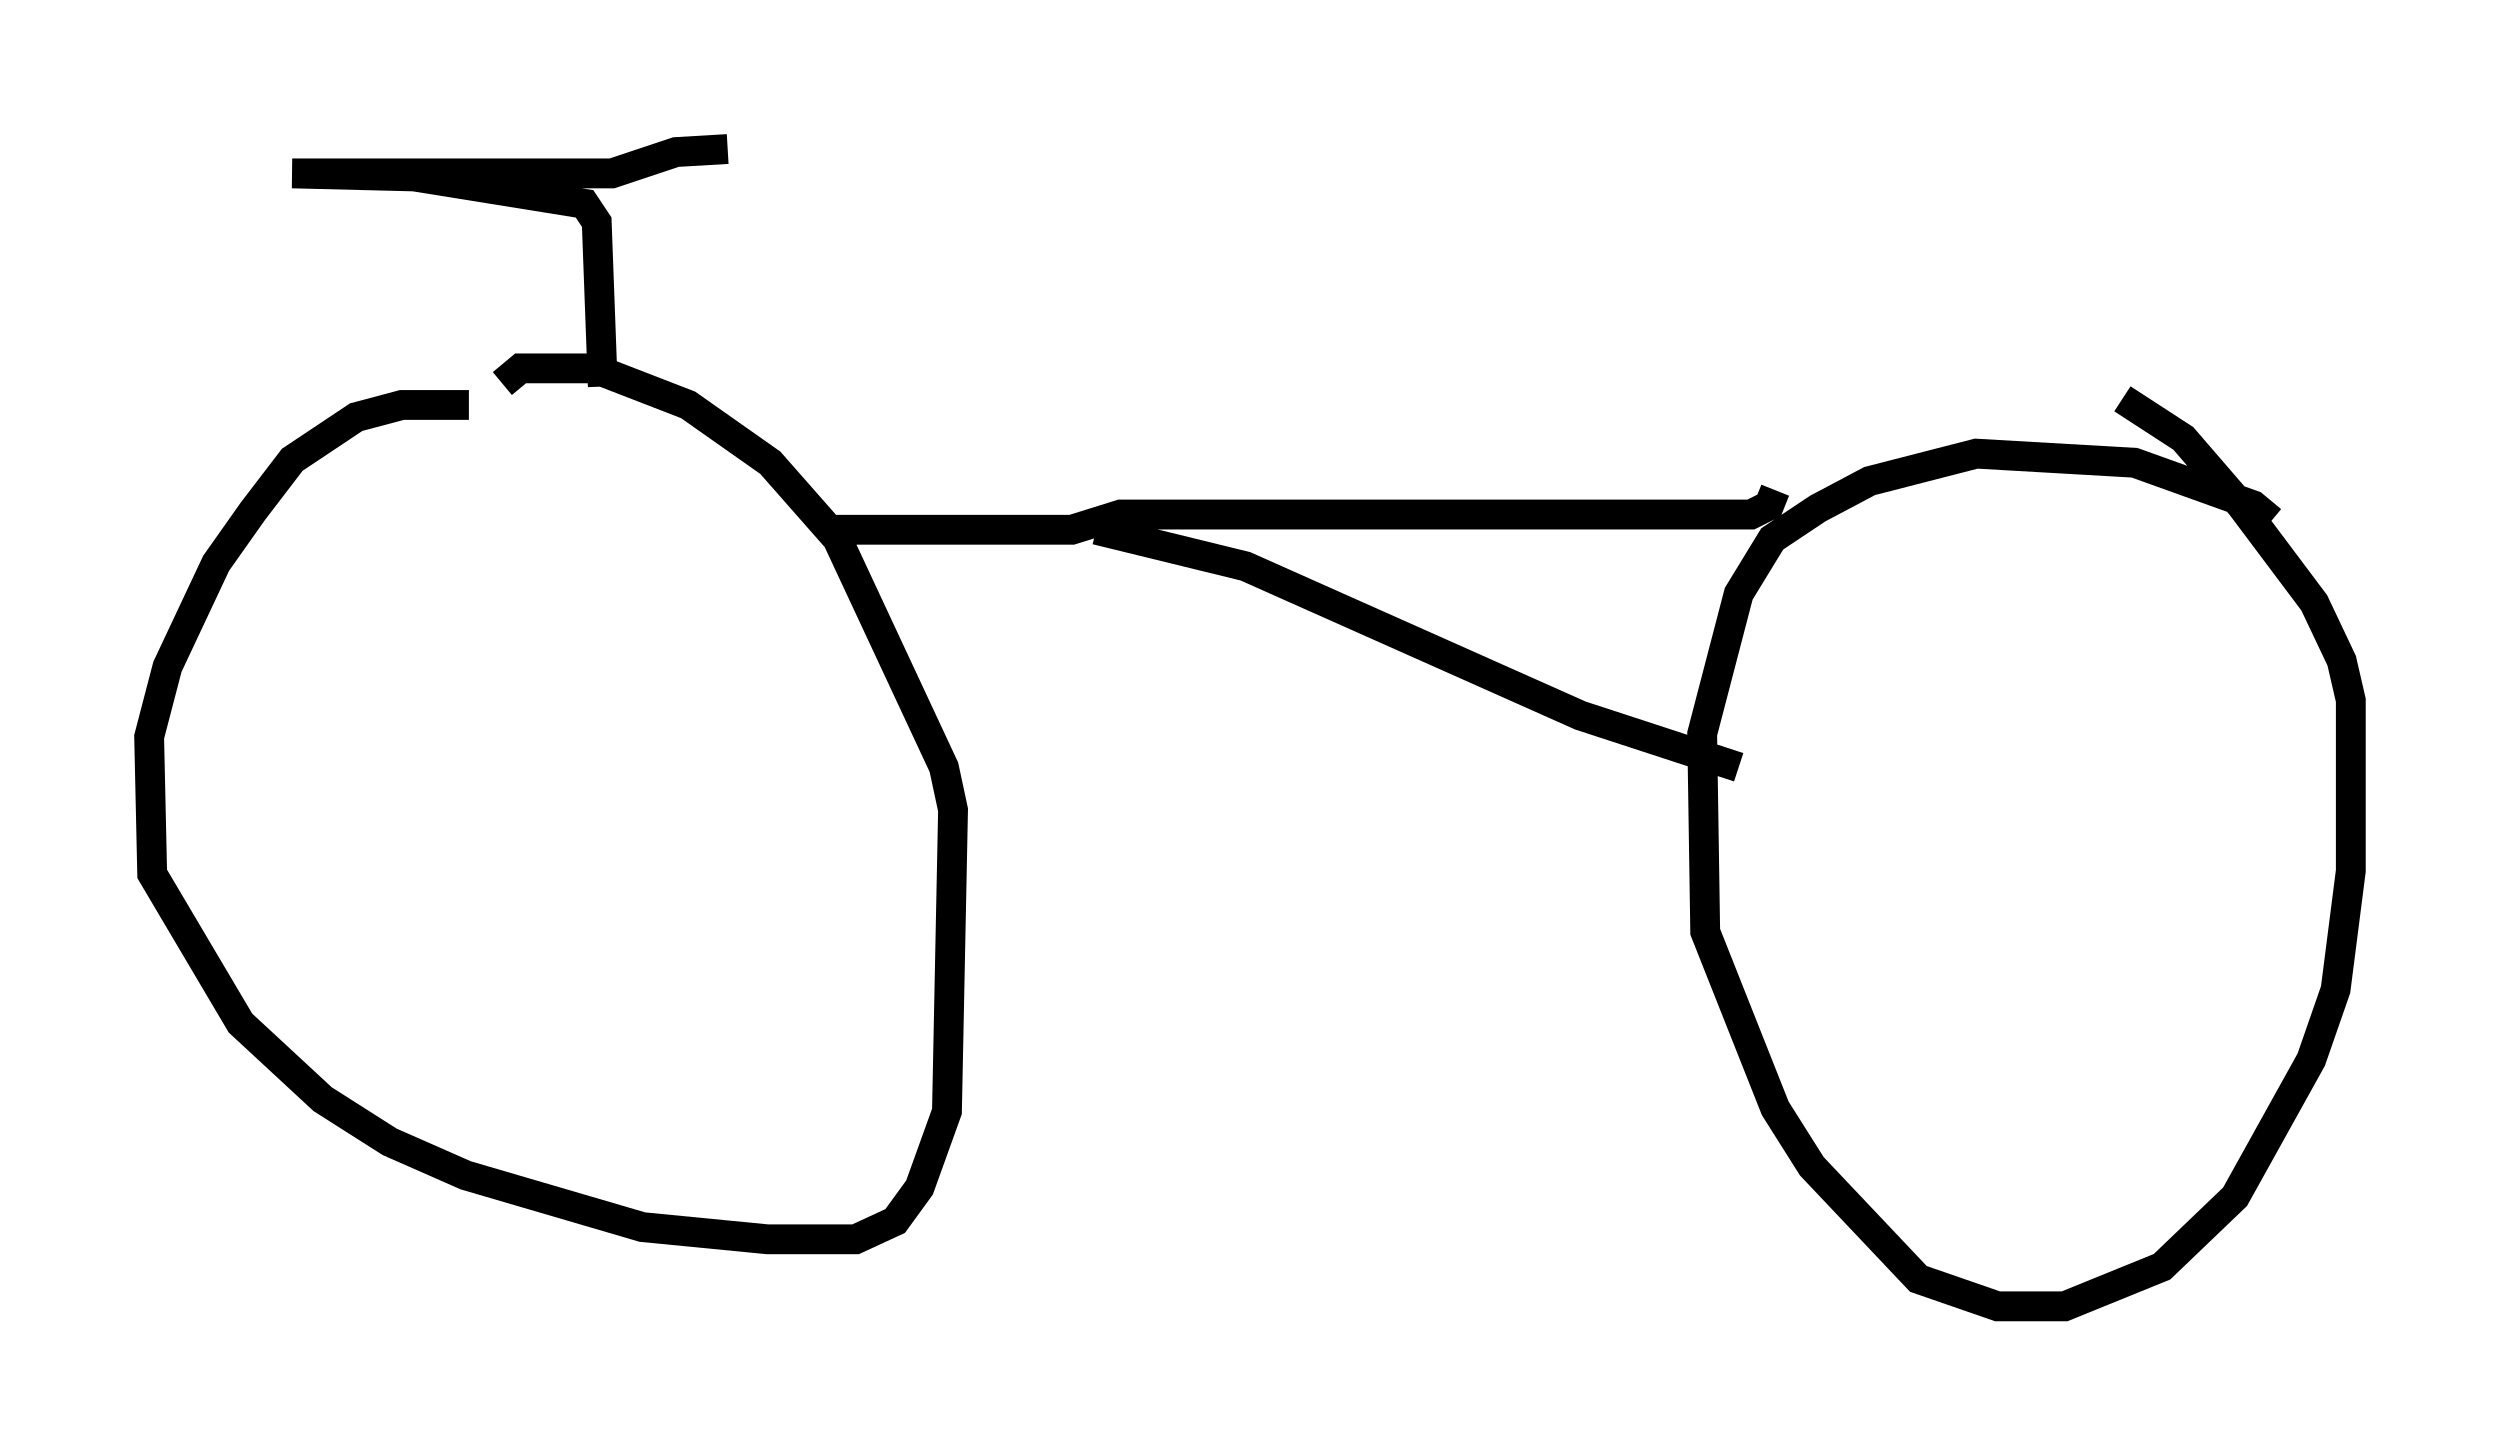 <?xml version="1.0" encoding="utf-8" ?>
<svg baseProfile="full" height="48.792" version="1.1" width="83.807" xmlns="http://www.w3.org/2000/svg" xmlns:ev="http://www.w3.org/2001/xml-events" xmlns:xlink="http://www.w3.org/1999/xlink"><defs /><rect fill="white" height="48.792" width="83.807" x="0" y="0" /><path d="M19.292, 14.698 m-3.573, -1.123 l-2.246, 0.0 -1.531, 0.408 l-2.144, 1.429 -1.327, 1.735 l-1.225, 1.735 -1.633, 3.471 l-0.613, 2.348 0.102, 4.594 l2.96, 5.002 2.756, 2.552 l2.246, 1.429 2.552, 1.123 l5.921, 1.735 4.185, 0.408 l2.96, 0.0 1.327, -0.613 l0.817, -1.123 0.919, -2.552 l0.204, -10.106 -0.306, -1.429 l-3.573, -7.656 -2.246, -2.552 l-2.756, -1.94 -3.165, -1.225 l-2.45, 0.0 -0.613, 0.51 m59.311, 4.594 l-0.613, -0.51 -3.981, -1.429 l-5.308, -0.306 -3.573, 0.919 l-1.735, 0.919 -1.531, 1.021 l-1.123, 1.838 -1.225, 4.696 l0.102, 6.635 2.348, 5.921 l1.225, 1.94 3.573, 3.777 l2.654, 0.919 2.246, 0.0 l3.267, -1.327 2.45, -2.348 l2.552, -4.594 0.817, -2.348 l0.51, -3.981 0.0, -5.717 l-0.306, -1.327 -0.919, -1.94 l-2.45, -3.267 -1.94, -2.246 l-2.042, -1.327 m-11.638, 3.063 l-0.204, 0.51 -0.613, 0.306 l-21.131, 0.0 -1.633, 0.51 l-8.269, 0.0 m9.086, 0.0 l5.002, 1.225 11.229, 5.002 l5.308, 1.735 m-38.078, -12.761 l-0.204, -5.513 -0.408, -0.613 l-5.717, -0.919 -4.083, -0.102 l10.719, 0.0 2.144, -0.715 l1.735, -0.102 " fill="none" stroke="black" stroke-width="1" /></svg>